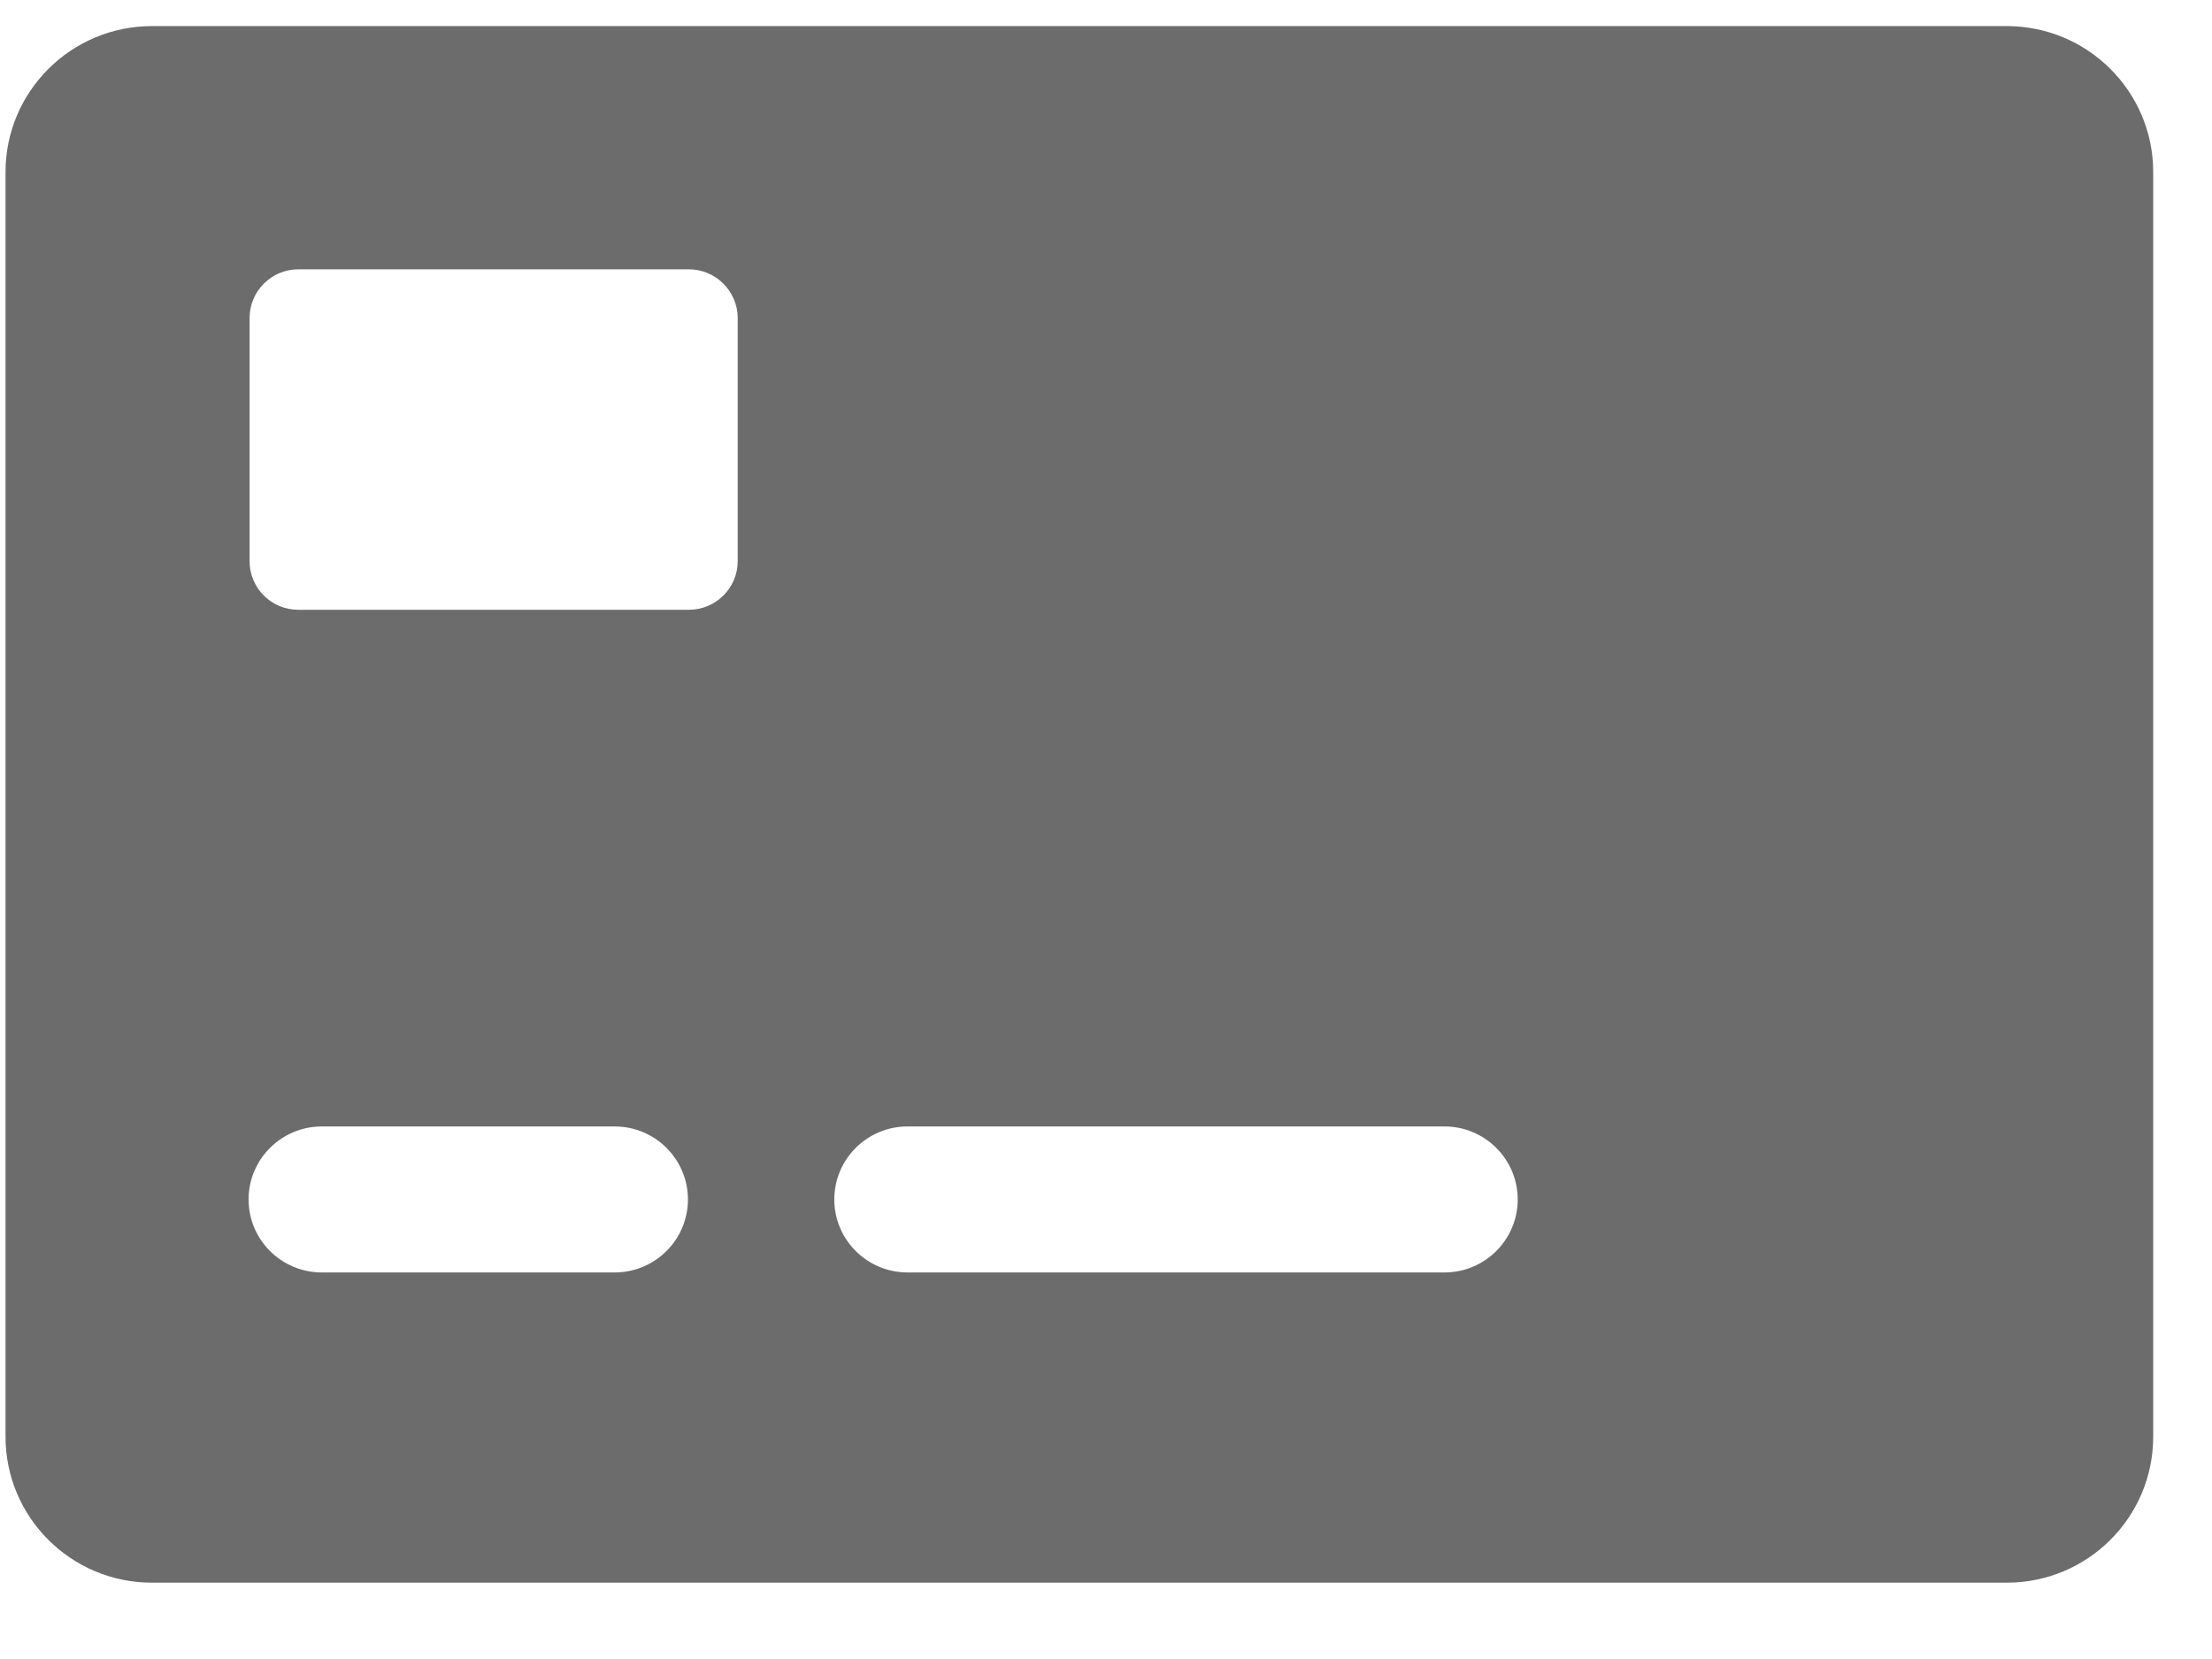 <svg width="24" height="18" viewBox="0 0 24 18" fill="none" xmlns="http://www.w3.org/2000/svg">
<path fill-rule="evenodd" clip-rule="evenodd" d="M15.672 13.806H9.847C9.408 13.806 9.052 13.451 9.052 13.014C9.052 12.577 9.408 12.222 9.847 12.222H15.672C16.111 12.222 16.467 12.577 16.467 13.014C16.467 13.451 16.111 13.806 15.672 13.806ZM8.004 6.089C8.004 6.381 7.765 6.616 7.474 6.616H3.237C2.944 6.616 2.708 6.381 2.708 6.089V3.45C2.708 3.16 2.944 2.922 3.237 2.922H7.474C7.765 2.922 8.004 3.16 8.004 3.45V6.089ZM6.669 13.806H3.492C3.053 13.806 2.697 13.451 2.697 13.014C2.697 12.577 3.053 12.222 3.492 12.222H6.669C7.108 12.222 7.464 12.577 7.464 13.014C7.464 13.451 7.108 13.806 6.669 13.806ZM21.773 0.283H1.649C0.772 0.283 0.06 0.993 0.06 1.866V15.588C0.06 16.463 0.772 17.172 1.649 17.172H21.773C22.651 17.172 23.362 16.463 23.362 15.588V1.866C23.362 0.993 22.651 0.283 21.773 0.283Z" fill="#6C6C6C"/>
</svg>
